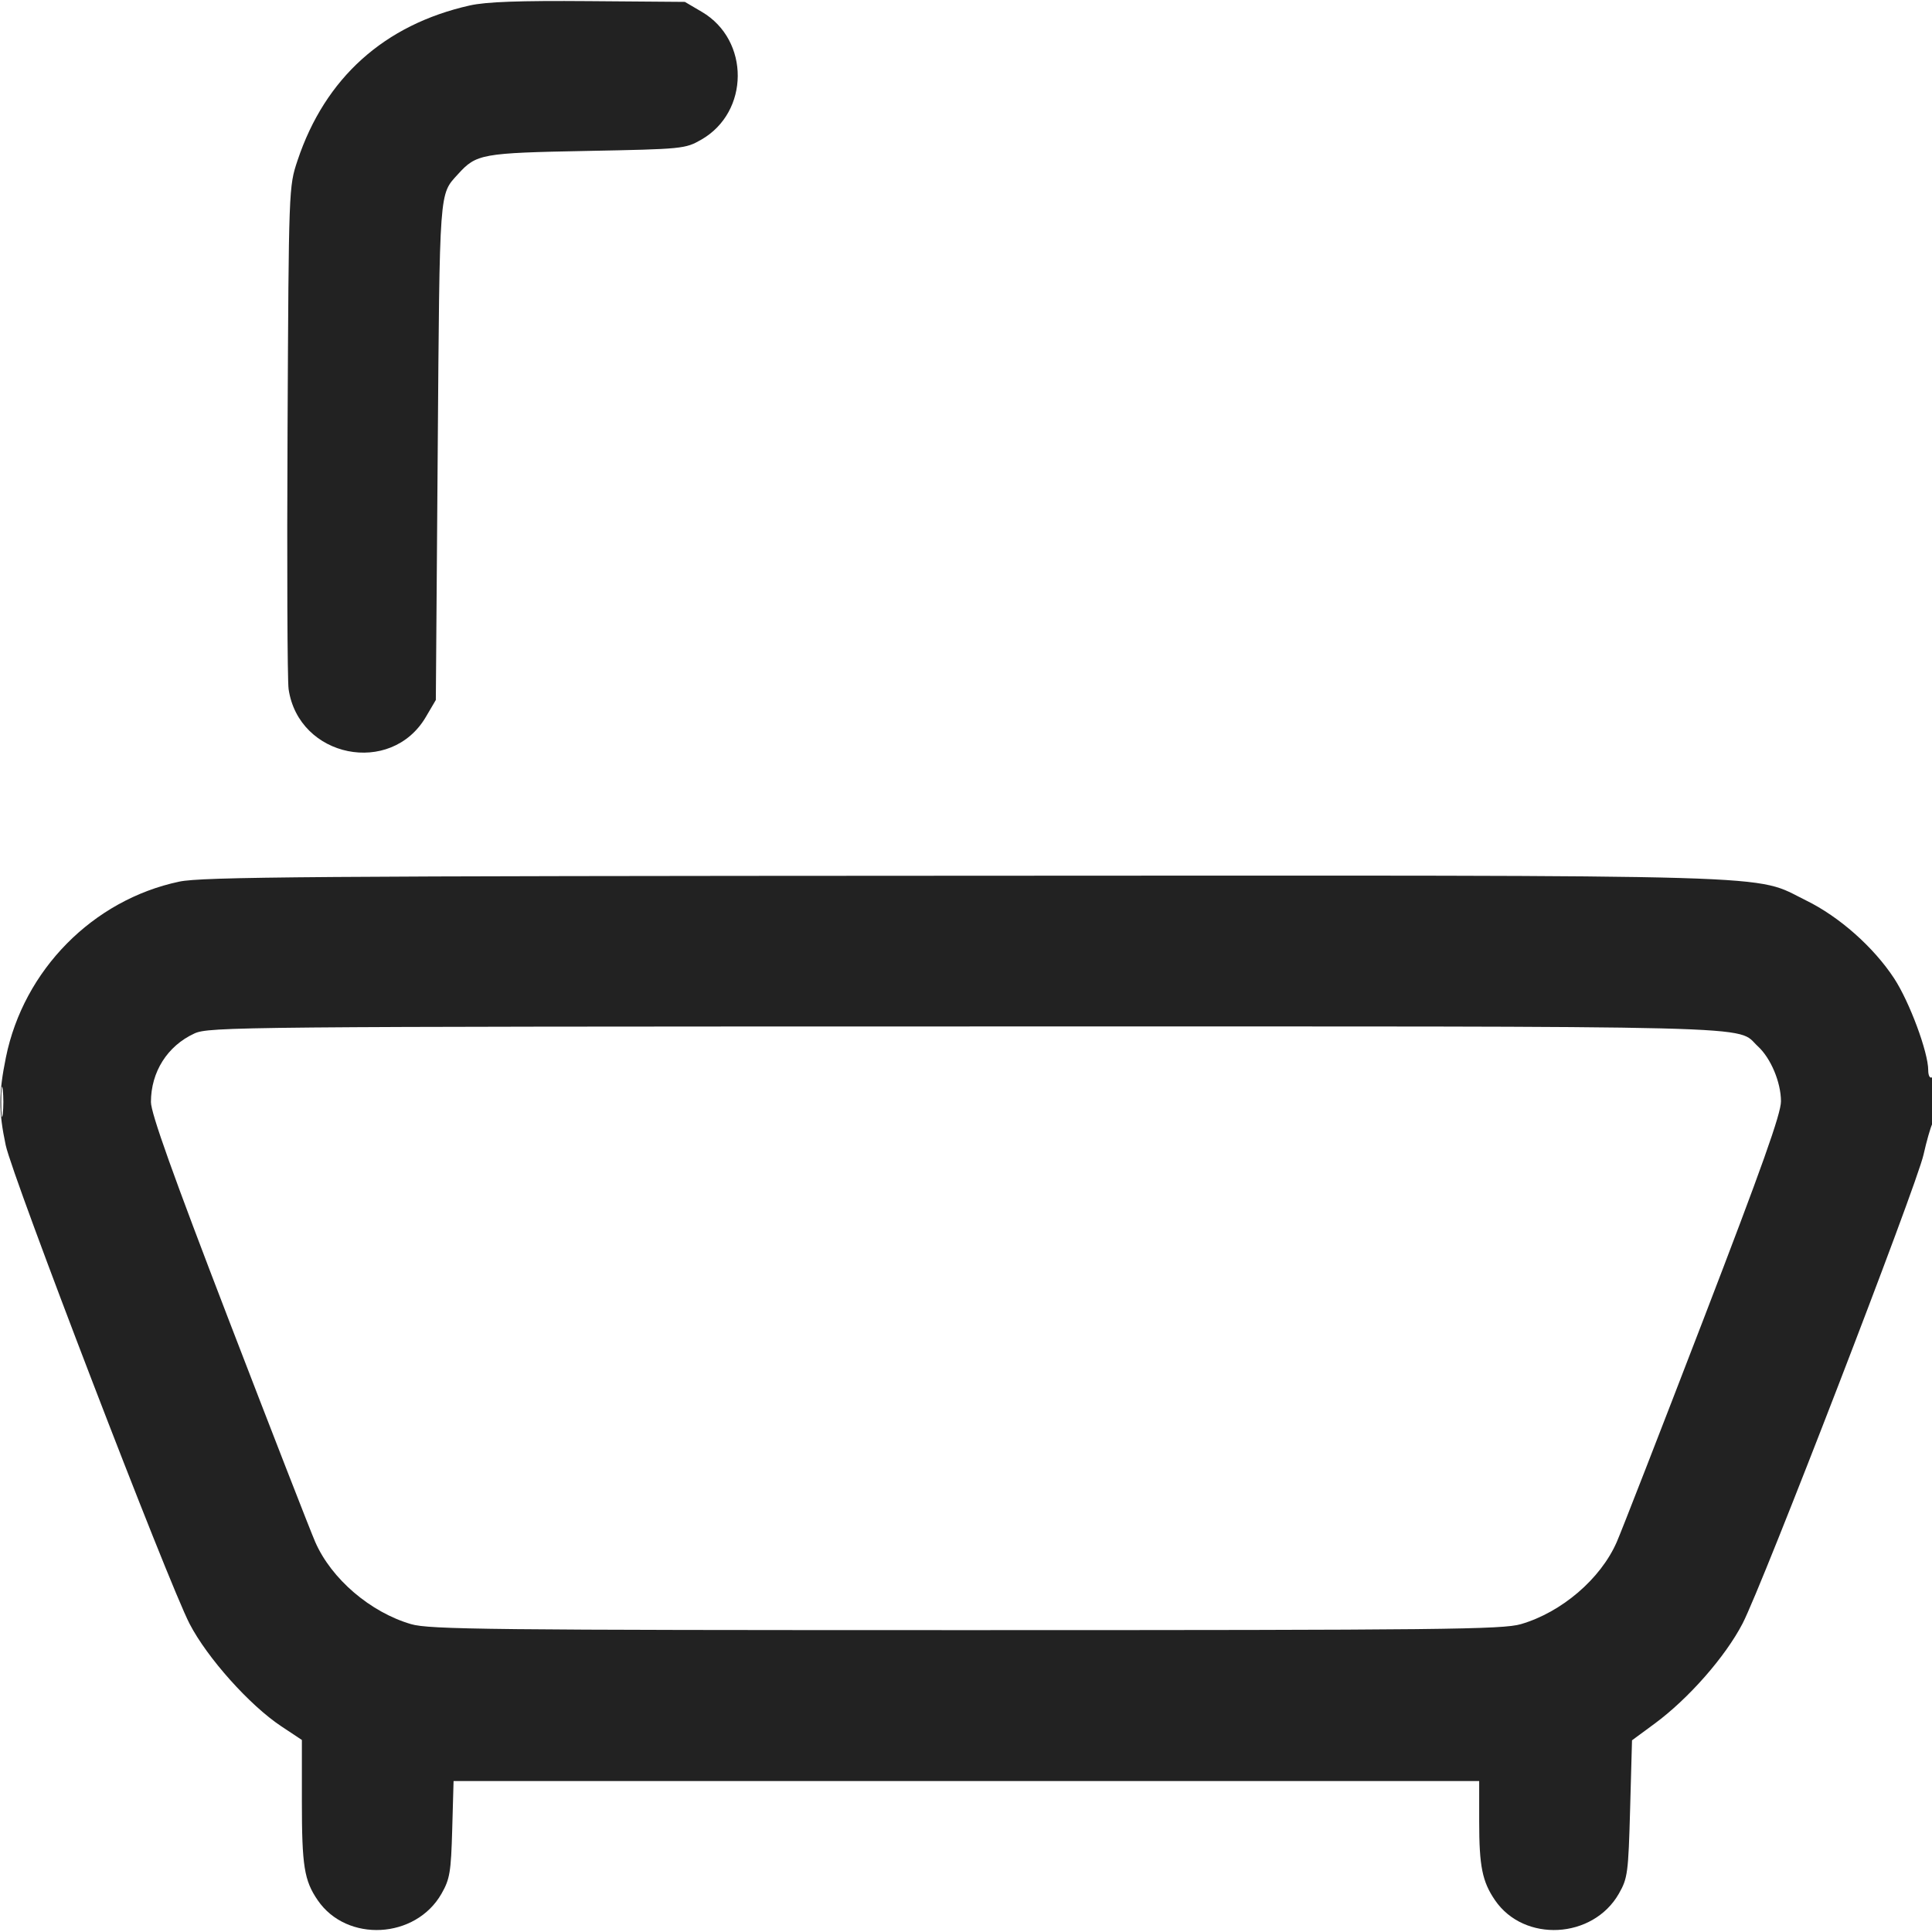<svg width="512" height="512" viewBox="0 0 512 512" fill="none" xmlns="http://www.w3.org/2000/svg">
<path fill-rule="evenodd" clip-rule="evenodd" d="M124.5 1.446C101.842 6.537 86.138 20.662 78.858 42.5C76.524 49.499 76.524 49.505 76.203 114C76.027 149.475 76.152 180.351 76.482 182.613C79.133 200.799 103.582 205.772 112.848 190.011L115.5 185.5L116 119.5C116.532 49.3 116.356 51.693 121.375 46.155C126.241 40.785 127.62 40.536 155.5 40C180.928 39.511 181.596 39.445 185.848 37.011C198.658 29.677 198.75 10.641 186.011 3.152L181.5 0.5L156 0.299C137.599 0.154 128.83 0.473 124.5 1.446ZM47.5 233.642C24.606 238.481 6.271 257.069 1.567 280.208C-0.371 289.739 -0.381 294.537 1.516 303.495C3.323 312.025 44.574 419.396 50.245 430.329C54.937 439.376 66.159 451.92 74.533 457.478L80 461.107V477.31C80 494.535 80.61 498.348 84.206 503.595C91.914 514.844 110.138 513.874 117.004 501.848C119.217 497.971 119.525 496.119 119.843 484.75L120.201 472H256.1H392V482.757C392 494.598 392.818 498.651 396.206 503.595C403.913 514.844 422.126 513.874 429.011 501.848C431.346 497.769 431.531 496.379 432 479.35L432.5 461.199L438.5 456.779C447.477 450.165 457.223 439.067 461.801 430.247C467.088 420.06 507.877 314.379 509.755 306C510.557 302.425 511.615 298.719 512.106 297.764C513.357 295.334 513.264 284.719 512 285.5C511.435 285.849 511 285.028 511 283.611C511 278.855 506.034 265.484 501.965 259.282C496.528 250.995 487.433 242.94 478.665 238.644C464.246 231.58 478.244 231.991 255.292 232.082C82.091 232.152 53.538 232.366 47.5 233.642ZM51.5 273.89C44.358 277.186 40 284.07 40 292.054C40 295.012 45.815 311.29 60.643 349.836C71.997 379.351 82.307 405.83 83.556 408.678C87.832 418.431 98.134 427.254 108.932 430.412C113.781 431.83 129.549 432 256 432C382.451 432 398.219 431.83 403.068 430.412C413.866 427.254 424.168 418.431 428.444 408.678C429.693 405.83 440.003 379.351 451.357 349.836C466.95 309.301 471.995 295.111 471.978 291.836C471.952 286.787 469.284 280.438 465.868 277.298C459.724 271.649 473.619 271.998 255.782 272.022C63.202 272.043 55.346 272.115 51.5 273.89ZM0.32 292C0.32 295.575 0.502 297.038 0.723 295.25C0.945 293.462 0.945 290.538 0.723 288.75C0.502 286.962 0.32 288.425 0.32 292Z" fill="#222222"/>
</svg>
